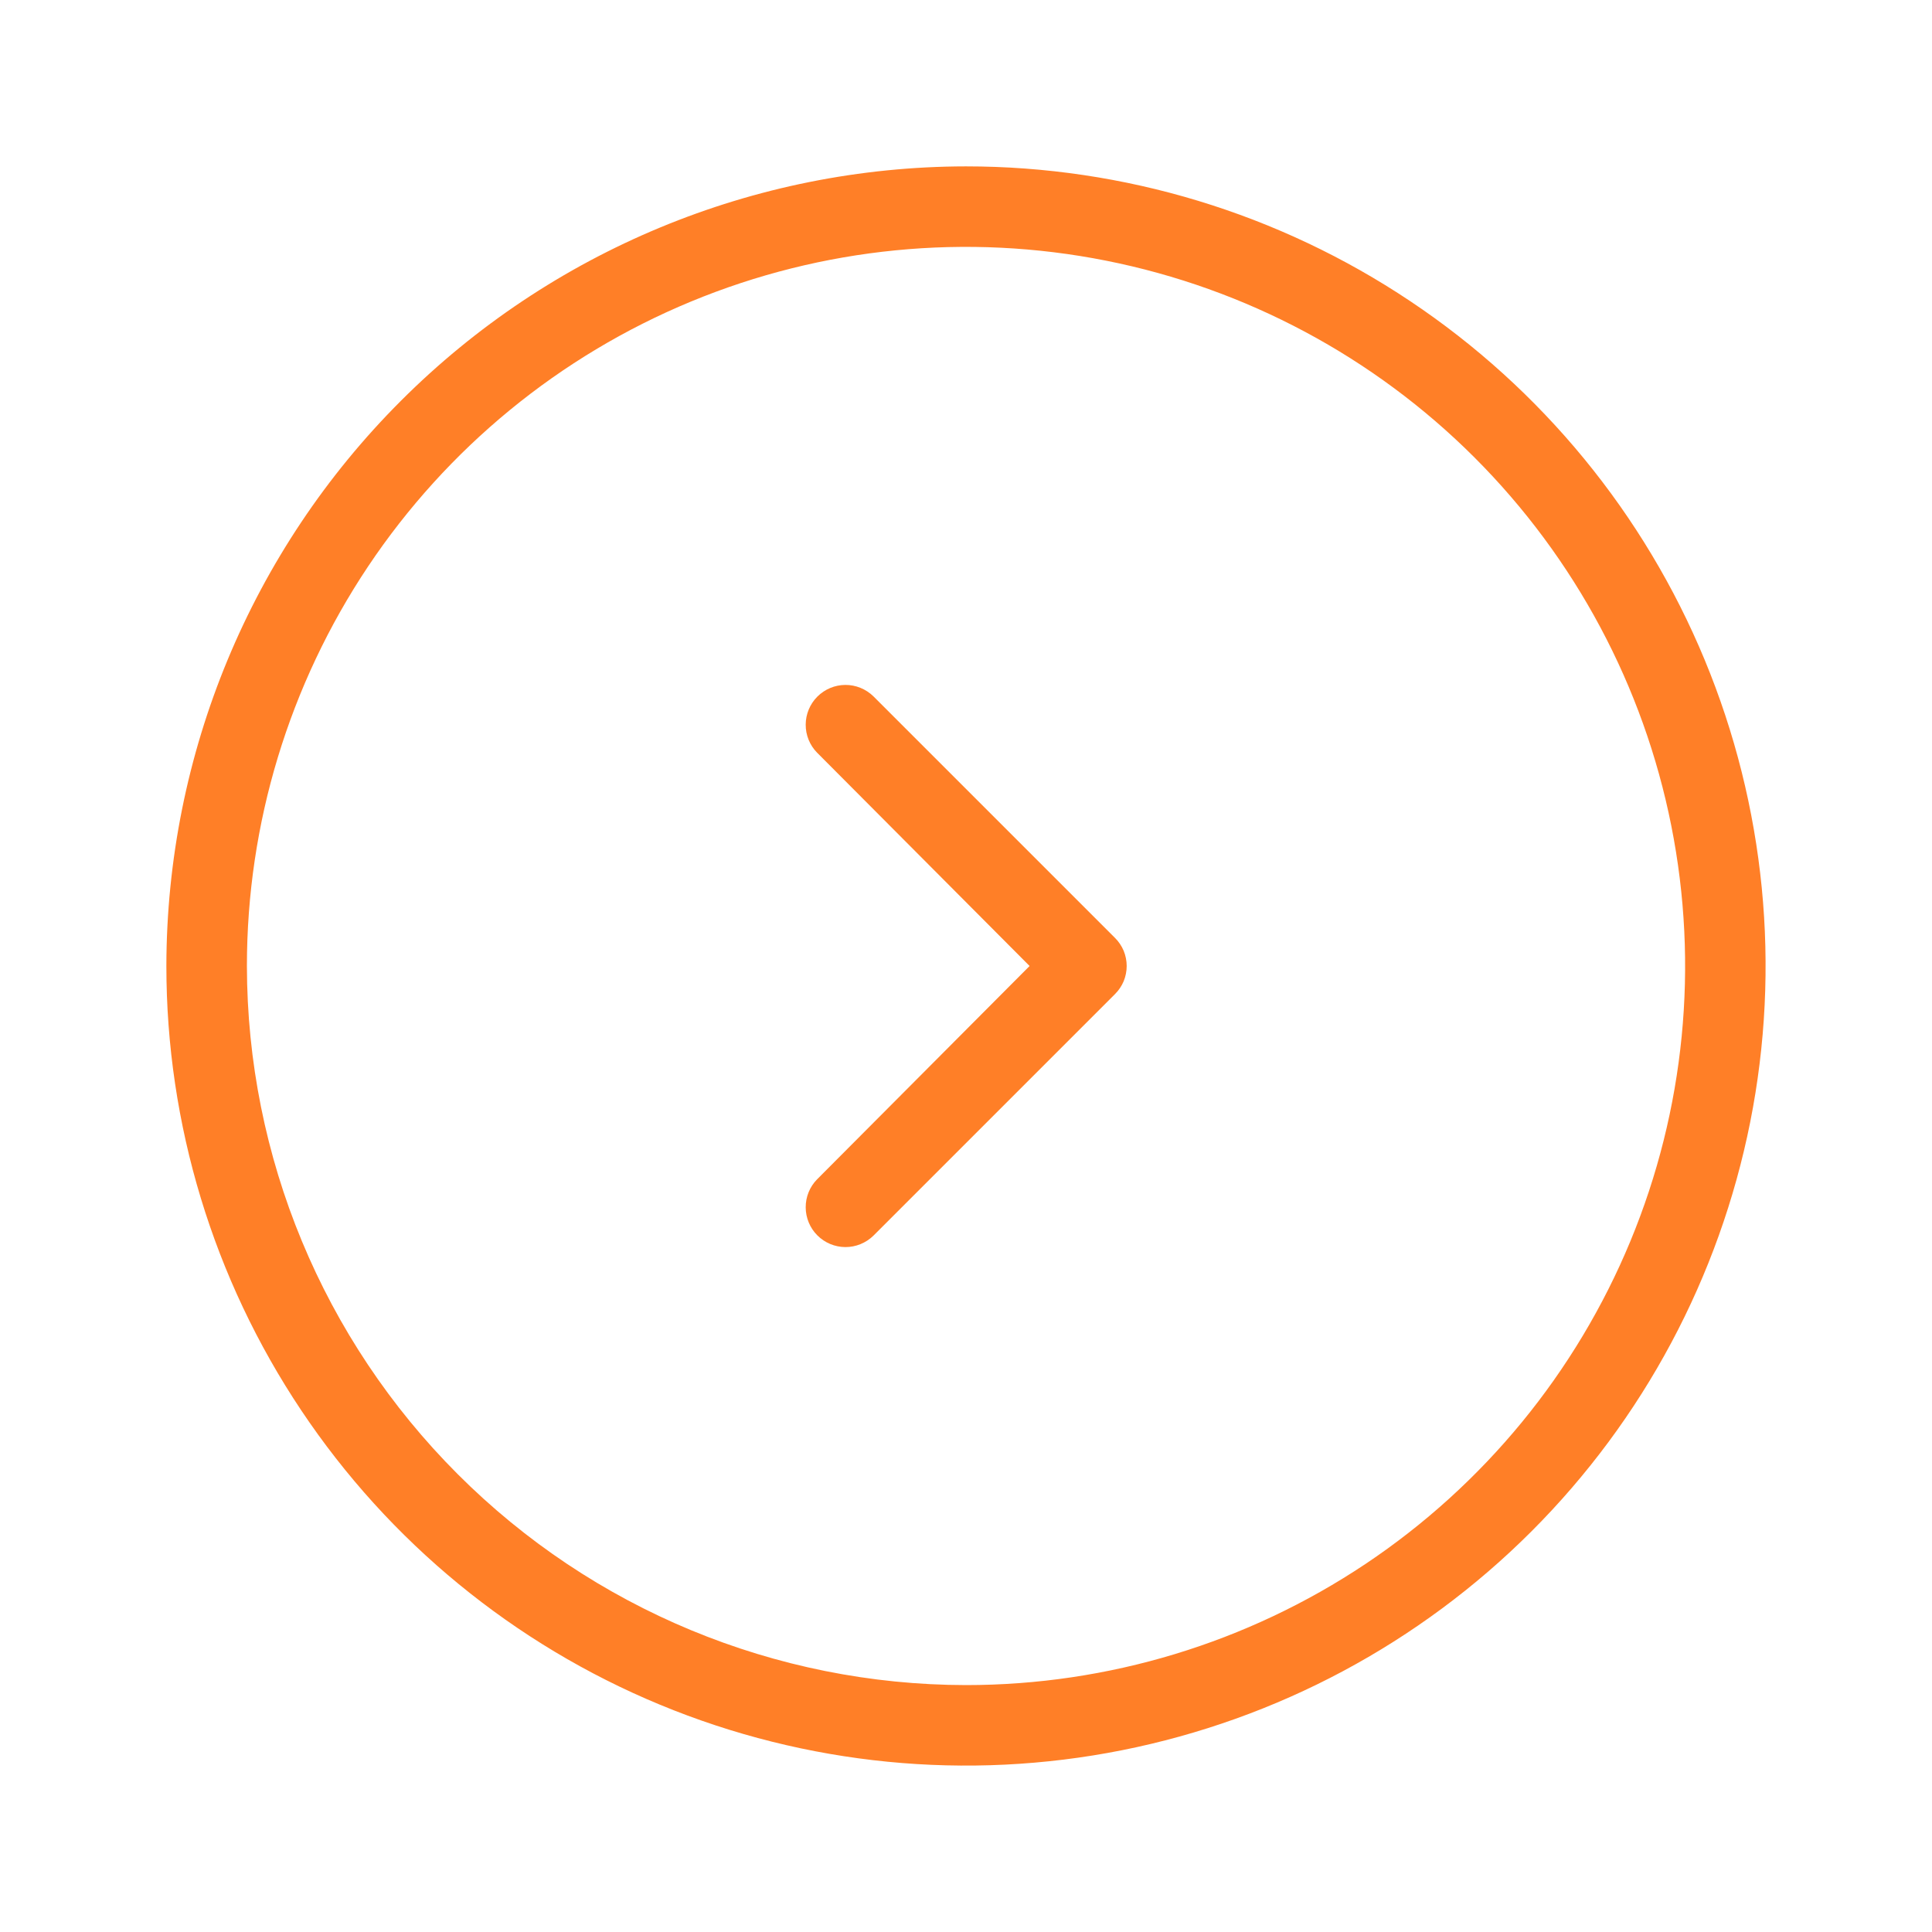 <svg width="35" height="35" viewBox="0 0 35 35" fill="none" xmlns="http://www.w3.org/2000/svg">
<path d="M20.198 16.99C20.265 17.056 20.319 17.136 20.356 17.223C20.392 17.311 20.411 17.405 20.411 17.5C20.411 17.595 20.392 17.689 20.356 17.777C20.319 17.864 20.265 17.944 20.198 18.01L15.823 22.385C15.687 22.518 15.504 22.593 15.314 22.592C15.124 22.591 14.942 22.515 14.807 22.38C14.673 22.246 14.597 22.064 14.596 21.873C14.595 21.683 14.669 21.5 14.802 21.365L18.652 17.5L14.802 13.635C14.669 13.5 14.595 13.317 14.596 13.127C14.597 12.936 14.673 12.754 14.807 12.62C14.942 12.485 15.124 12.409 15.314 12.408C15.504 12.407 15.687 12.482 15.823 12.615L20.198 16.99Z" fill="#FF7F27"/>
<path d="M17.5 3.014C20.365 3.014 23.166 3.864 25.548 5.456C27.93 7.047 29.787 9.31 30.883 11.957C31.979 14.604 32.266 17.516 31.707 20.326C31.148 23.136 29.769 25.717 27.743 27.743C25.717 29.769 23.136 31.148 20.326 31.707C17.516 32.266 14.604 31.979 11.957 30.883C9.31 29.787 7.047 27.93 5.456 25.548C3.864 23.166 3.014 20.365 3.014 17.5C3.019 13.659 4.546 9.977 7.262 7.262C9.977 4.546 13.659 3.019 17.5 3.014V3.014ZM17.5 30.527C20.077 30.527 22.595 29.763 24.738 28.332C26.88 26.9 28.55 24.866 29.536 22.485C30.522 20.105 30.78 17.485 30.277 14.959C29.774 12.431 28.534 10.11 26.712 8.288C24.89 6.466 22.569 5.226 20.041 4.723C17.514 4.22 14.895 4.478 12.515 5.464C10.134 6.45 8.1 8.12 6.668 10.262C5.237 12.405 4.473 14.923 4.473 17.5C4.477 20.954 5.85 24.265 8.293 26.707C10.735 29.15 14.046 30.523 17.5 30.527V30.527Z" fill="#FF7F27"/>
</svg>
